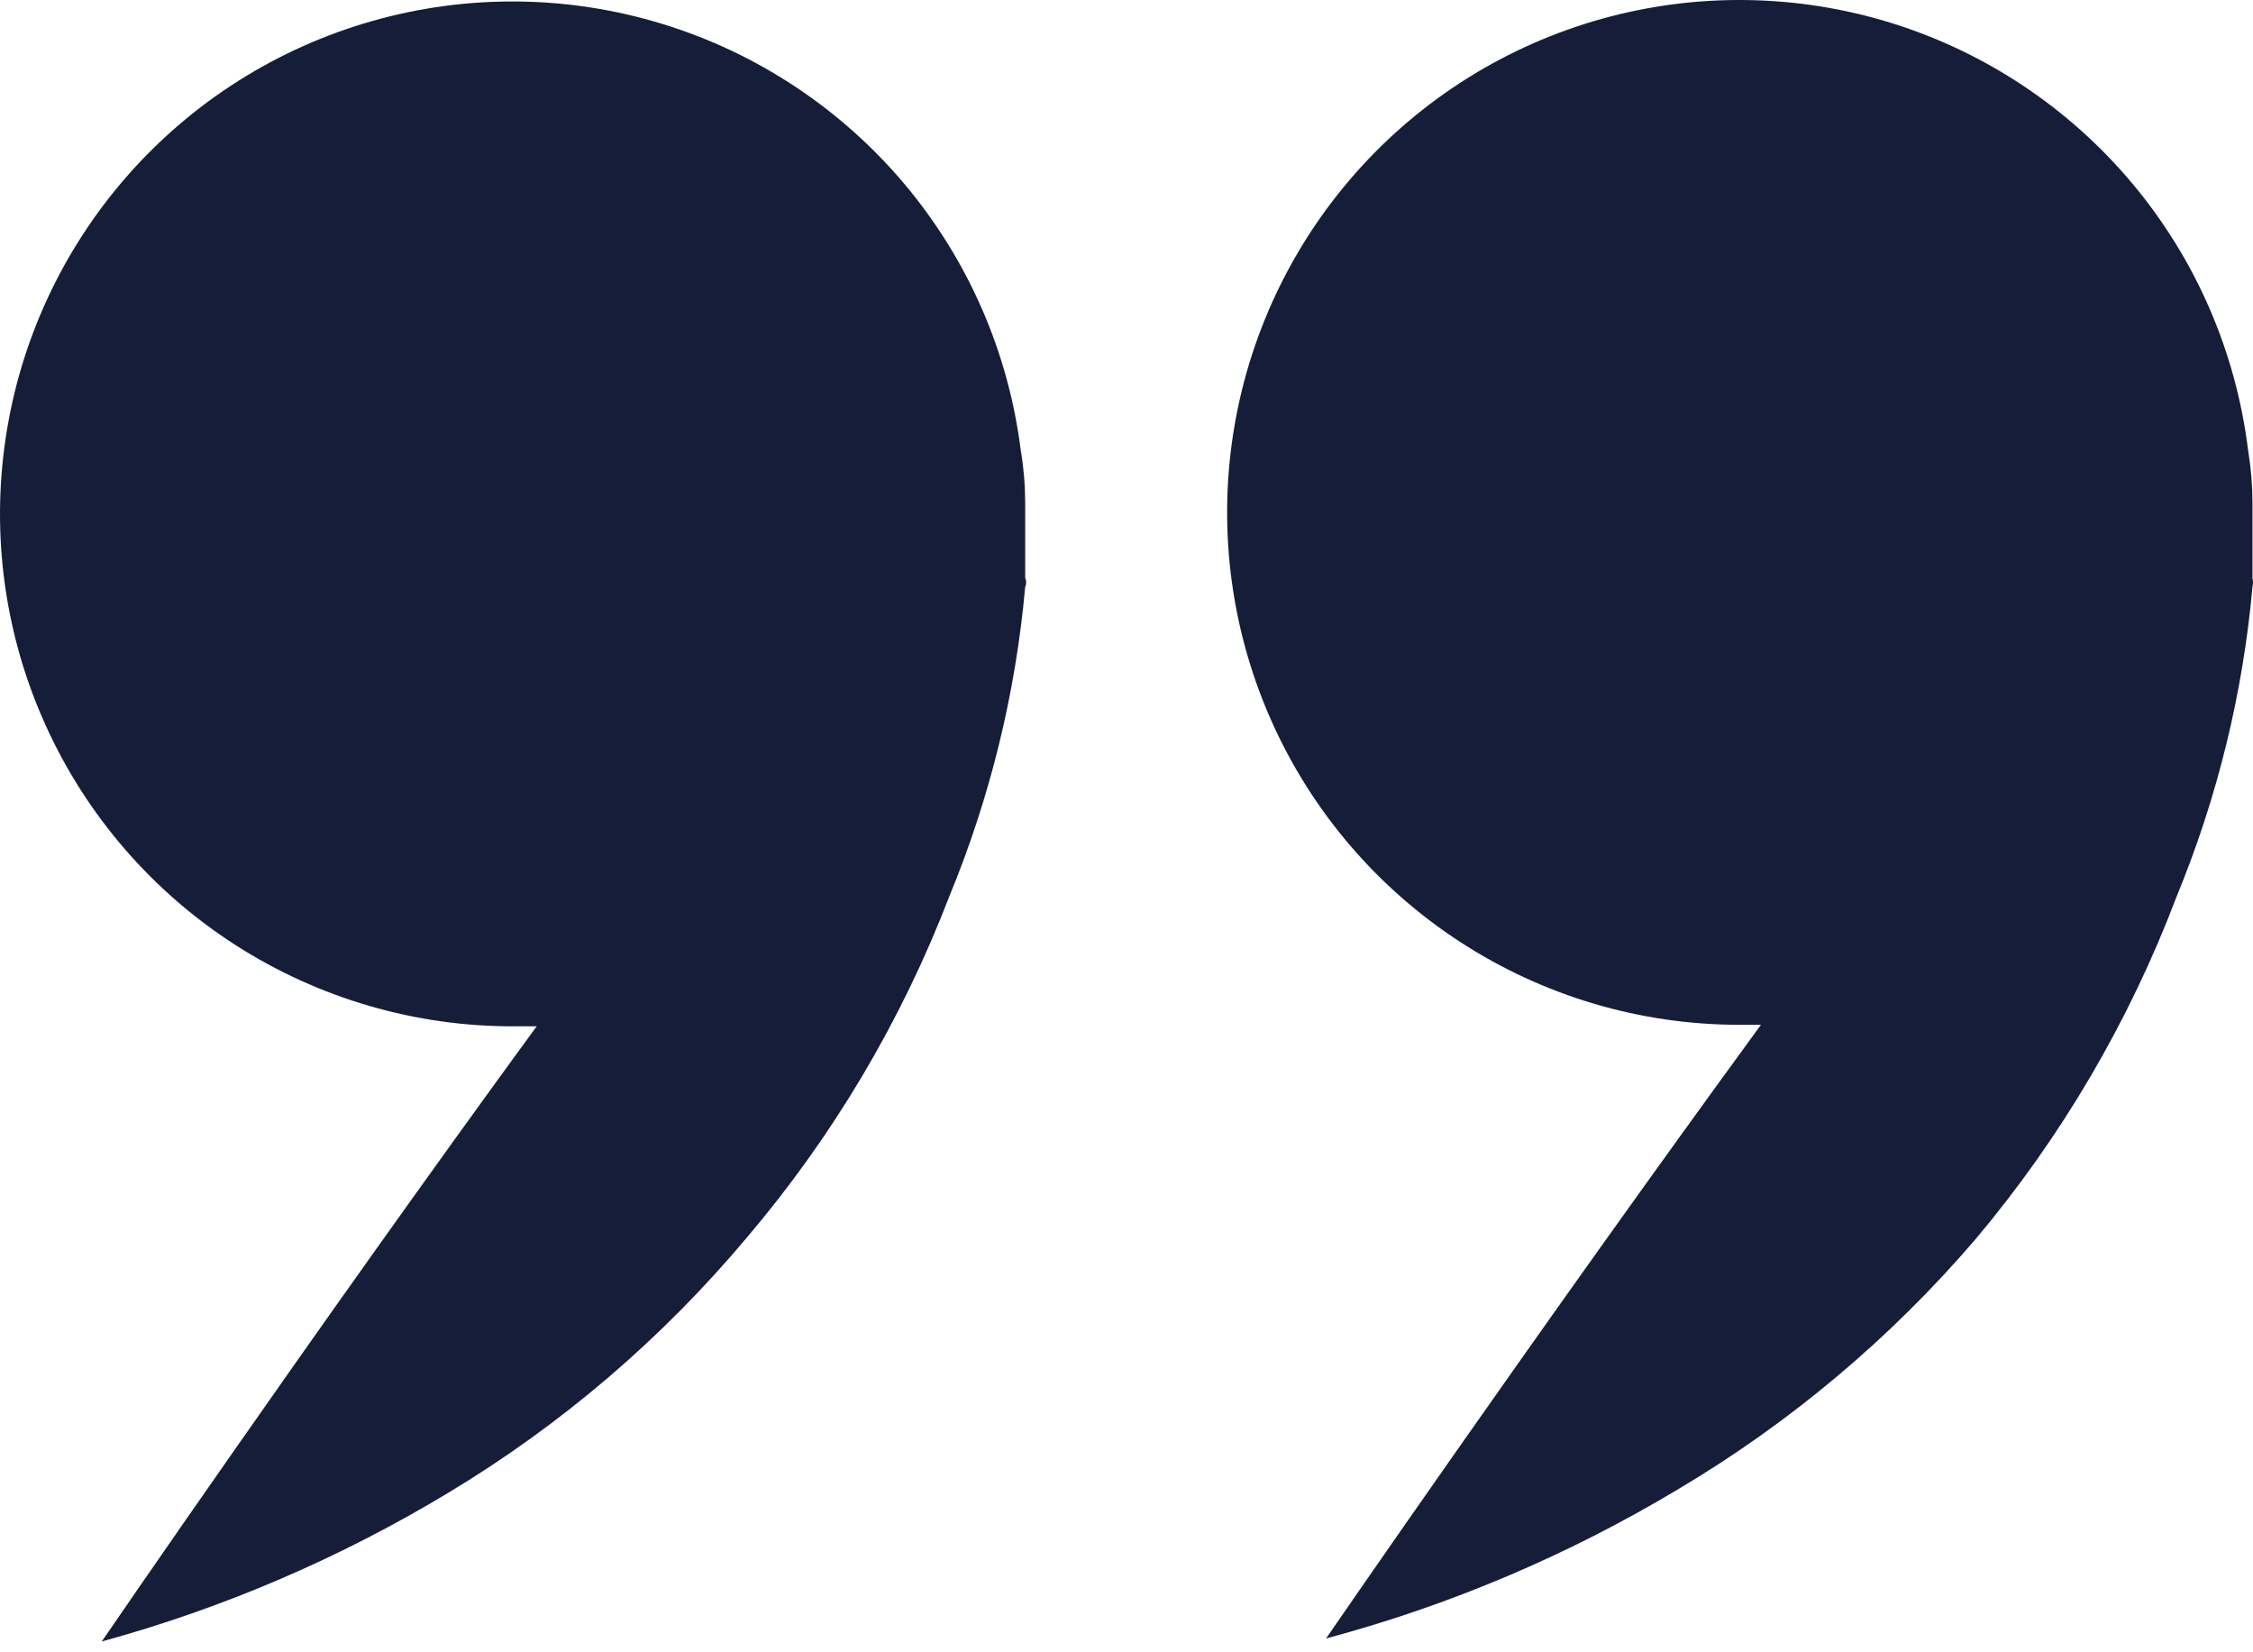 <svg width="30" height="22" viewBox="0 0 30 22" fill="none" xmlns="http://www.w3.org/2000/svg">
<path d="M13.651 6.684C13.651 7.041 13.651 7.378 13.651 7.695C13.66 7.714 13.664 7.734 13.664 7.755C13.664 7.775 13.66 7.795 13.651 7.814C13.524 9.232 13.183 10.623 12.639 11.939C12.003 13.594 11.091 15.13 9.942 16.481C8.816 17.823 7.476 18.969 5.976 19.872C4.534 20.743 2.979 21.411 1.355 21.856C1.355 21.856 4.191 17.711 7.146 13.665H6.848C5.534 13.67 4.247 13.295 3.14 12.586C2.034 11.877 1.156 10.863 0.612 9.667C0.068 8.471 -0.119 7.143 0.074 5.843C0.266 4.543 0.83 3.327 1.697 2.339C2.564 1.352 3.698 0.636 4.963 0.278C6.227 -0.08 7.568 -0.066 8.824 0.32C10.08 0.705 11.198 1.446 12.044 2.451C12.89 3.457 13.427 4.686 13.591 5.989C13.63 6.219 13.65 6.451 13.651 6.684V6.684Z" fill="#161D39"/>
<path d="M29.993 6.684C29.993 7.041 29.993 7.378 29.993 7.695C30.002 7.734 30.002 7.775 29.993 7.814C29.866 9.232 29.525 10.623 28.982 11.939C28.353 13.6 27.448 15.143 26.304 16.501C25.173 17.821 23.833 18.947 22.338 19.833C20.877 20.709 19.302 21.376 17.657 21.816C17.657 21.816 20.493 17.691 23.448 13.645H23.151C21.837 13.643 20.553 13.262 19.451 12.547C18.349 11.833 17.476 10.815 16.938 9.617C16.4 8.419 16.22 7.091 16.418 5.793C16.616 4.495 17.185 3.281 18.056 2.298C18.927 1.315 20.063 0.604 21.328 0.251C22.593 -0.102 23.933 -0.082 25.187 0.307C26.441 0.697 27.556 1.441 28.398 2.449C29.24 3.456 29.773 4.686 29.934 5.99C29.972 6.219 29.992 6.451 29.993 6.684V6.684Z" fill="#161D39"/>
</svg>

